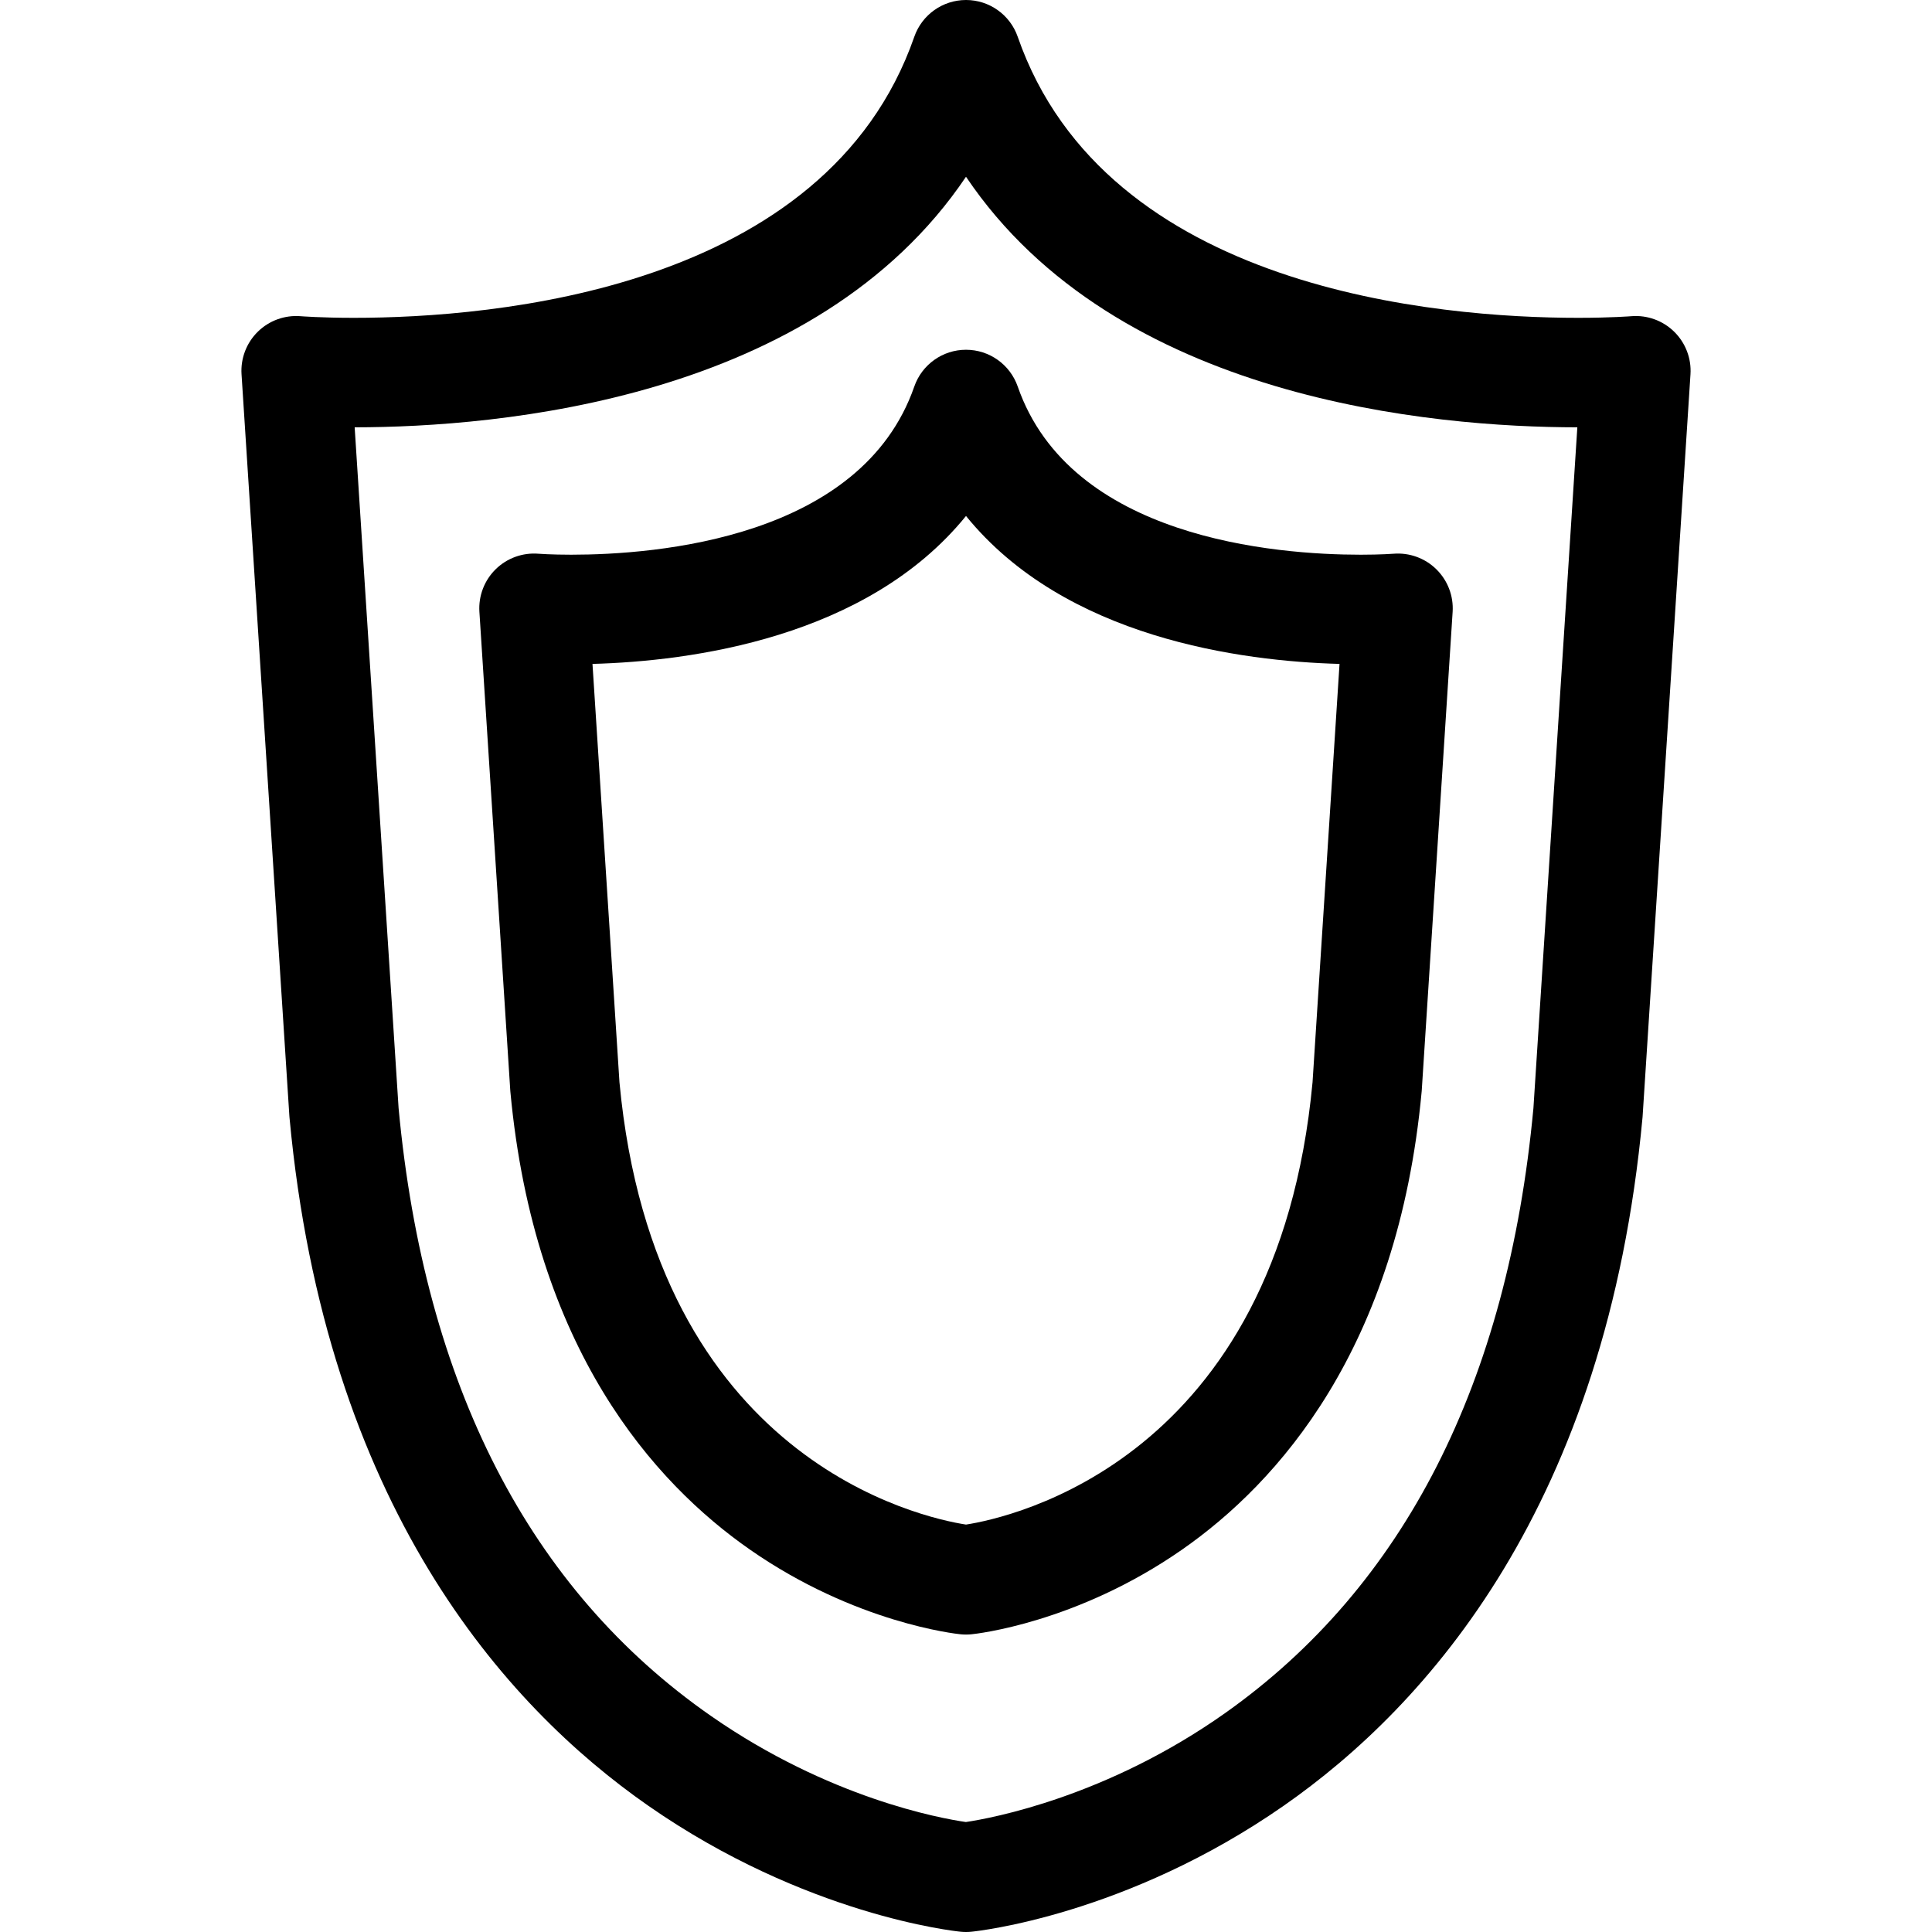<?xml version="1.0" encoding="iso-8859-1"?>
<!-- Generator: Adobe Illustrator 18.1.1, SVG Export Plug-In . SVG Version: 6.00 Build 0)  -->
<svg version="1.1" id="Capa_1" xmlns="http://www.w3.org/2000/svg" xmlns:xlink="http://www.w3.org/1999/xlink" x="0px" y="0px"
	 viewBox="0 0 612.001 612.001" style="enable-background:new 0 0 612.001 612.001;" xml:space="preserve">
<g>
	<g>
		<g>
			<path d="M530.342,105.086c-3.59-3.532-8.544-5.33-13.569-4.924c-0.065,0.006-6.475,0.516-16.834,0.516
				c-44.077,0-149.612-8.677-177.557-89.032C319.957,4.674,313.385,0,306.001,0c-7.381,0-13.955,4.674-16.38,11.647
				c-27.945,80.355-133.48,89.032-177.557,89.032c-10.362,0-16.768-0.512-16.815-0.513c-5.027-0.416-9.984,1.374-13.582,4.908
				c-3.599,3.535-5.482,8.459-5.157,13.491l15.153,234.939c0.012,0.162,0.023,0.322,0.039,0.486
				c11.378,122.719,68.104,186.305,113.688,218.038c49.784,34.655,96.91,39.688,98.892,39.885c0.572,0.059,1.146,0.088,1.718,0.088
				c0.572,0,1.149-0.029,1.718-0.088c1.981-0.198,49.109-5.23,98.892-39.885c45.584-31.733,102.312-95.319,113.691-218.038
				c0.014-0.163,0.029-0.324,0.036-0.486l15.155-234.941C535.818,113.536,533.932,108.618,530.342,105.086z M485.744,351.024
				c-8.118,87.022-40.952,151.479-97.592,191.583c-37.559,26.595-73.944,33.326-82.192,34.561c-8.15-1.182-43.363-7.58-80.75-33.607
				c-57.471-40.008-90.762-104.788-98.948-192.537l-13.915-215.661c45.403-0.036,146.048-8.603,193.653-79.372
				c47.607,70.769,148.249,79.336,193.653,79.372L485.744,351.024z"/>
			<path d="M306.001,110.792c-7.381,0-13.955,4.674-16.38,11.647c-16.721,48.084-81.579,53.276-108.689,53.277
				c-6.385,0-10.32-0.309-10.333-0.309c-5.019-0.413-9.984,1.374-13.582,4.908c-3.599,3.532-5.482,8.459-5.157,13.491l9.773,151.51
				c0.012,0.163,0.023,0.325,0.036,0.486c7.559,81.498,45.466,123.887,75.934,145.096c33.404,23.254,65.34,26.663,66.684,26.796
				c0.571,0.058,1.143,0.085,1.717,0.085s1.149-0.027,1.718-0.085c1.344-0.133,33.279-3.542,66.682-26.796
				c30.468-21.21,68.375-63.599,75.931-145.096c0.014-0.16,0.029-0.322,0.039-0.486l9.776-151.51
				c0.322-5.022-1.567-9.939-5.151-13.47c-3.587-3.534-8.538-5.331-13.564-4.931c-0.039,0.003-3.98,0.312-10.362,0.312
				c-27.107,0-91.967-5.193-108.689-53.277C319.957,115.467,313.385,110.792,306.001,110.792z M415.774,342.837
				c-11.224,119.886-95.838,137.939-109.773,140.104c-13.936-2.165-98.548-20.22-109.773-140.104l-8.547-132.528
				c30.909-0.848,86.886-8.116,118.32-46.865c31.434,38.748,87.411,46.016,118.323,46.865L415.774,342.837z"/>
		</g>
	</g>
</g>
<g>
</g>
<g>
</g>
<g>
</g>
<g>
</g>
<g>
</g>
<g>
</g>
<g>
</g>
<g>
</g>
<g>
</g>
<g>
</g>
<g>
</g>
<g>
</g>
<g>
</g>
<g>
</g>
<g>
</g>
</svg>
